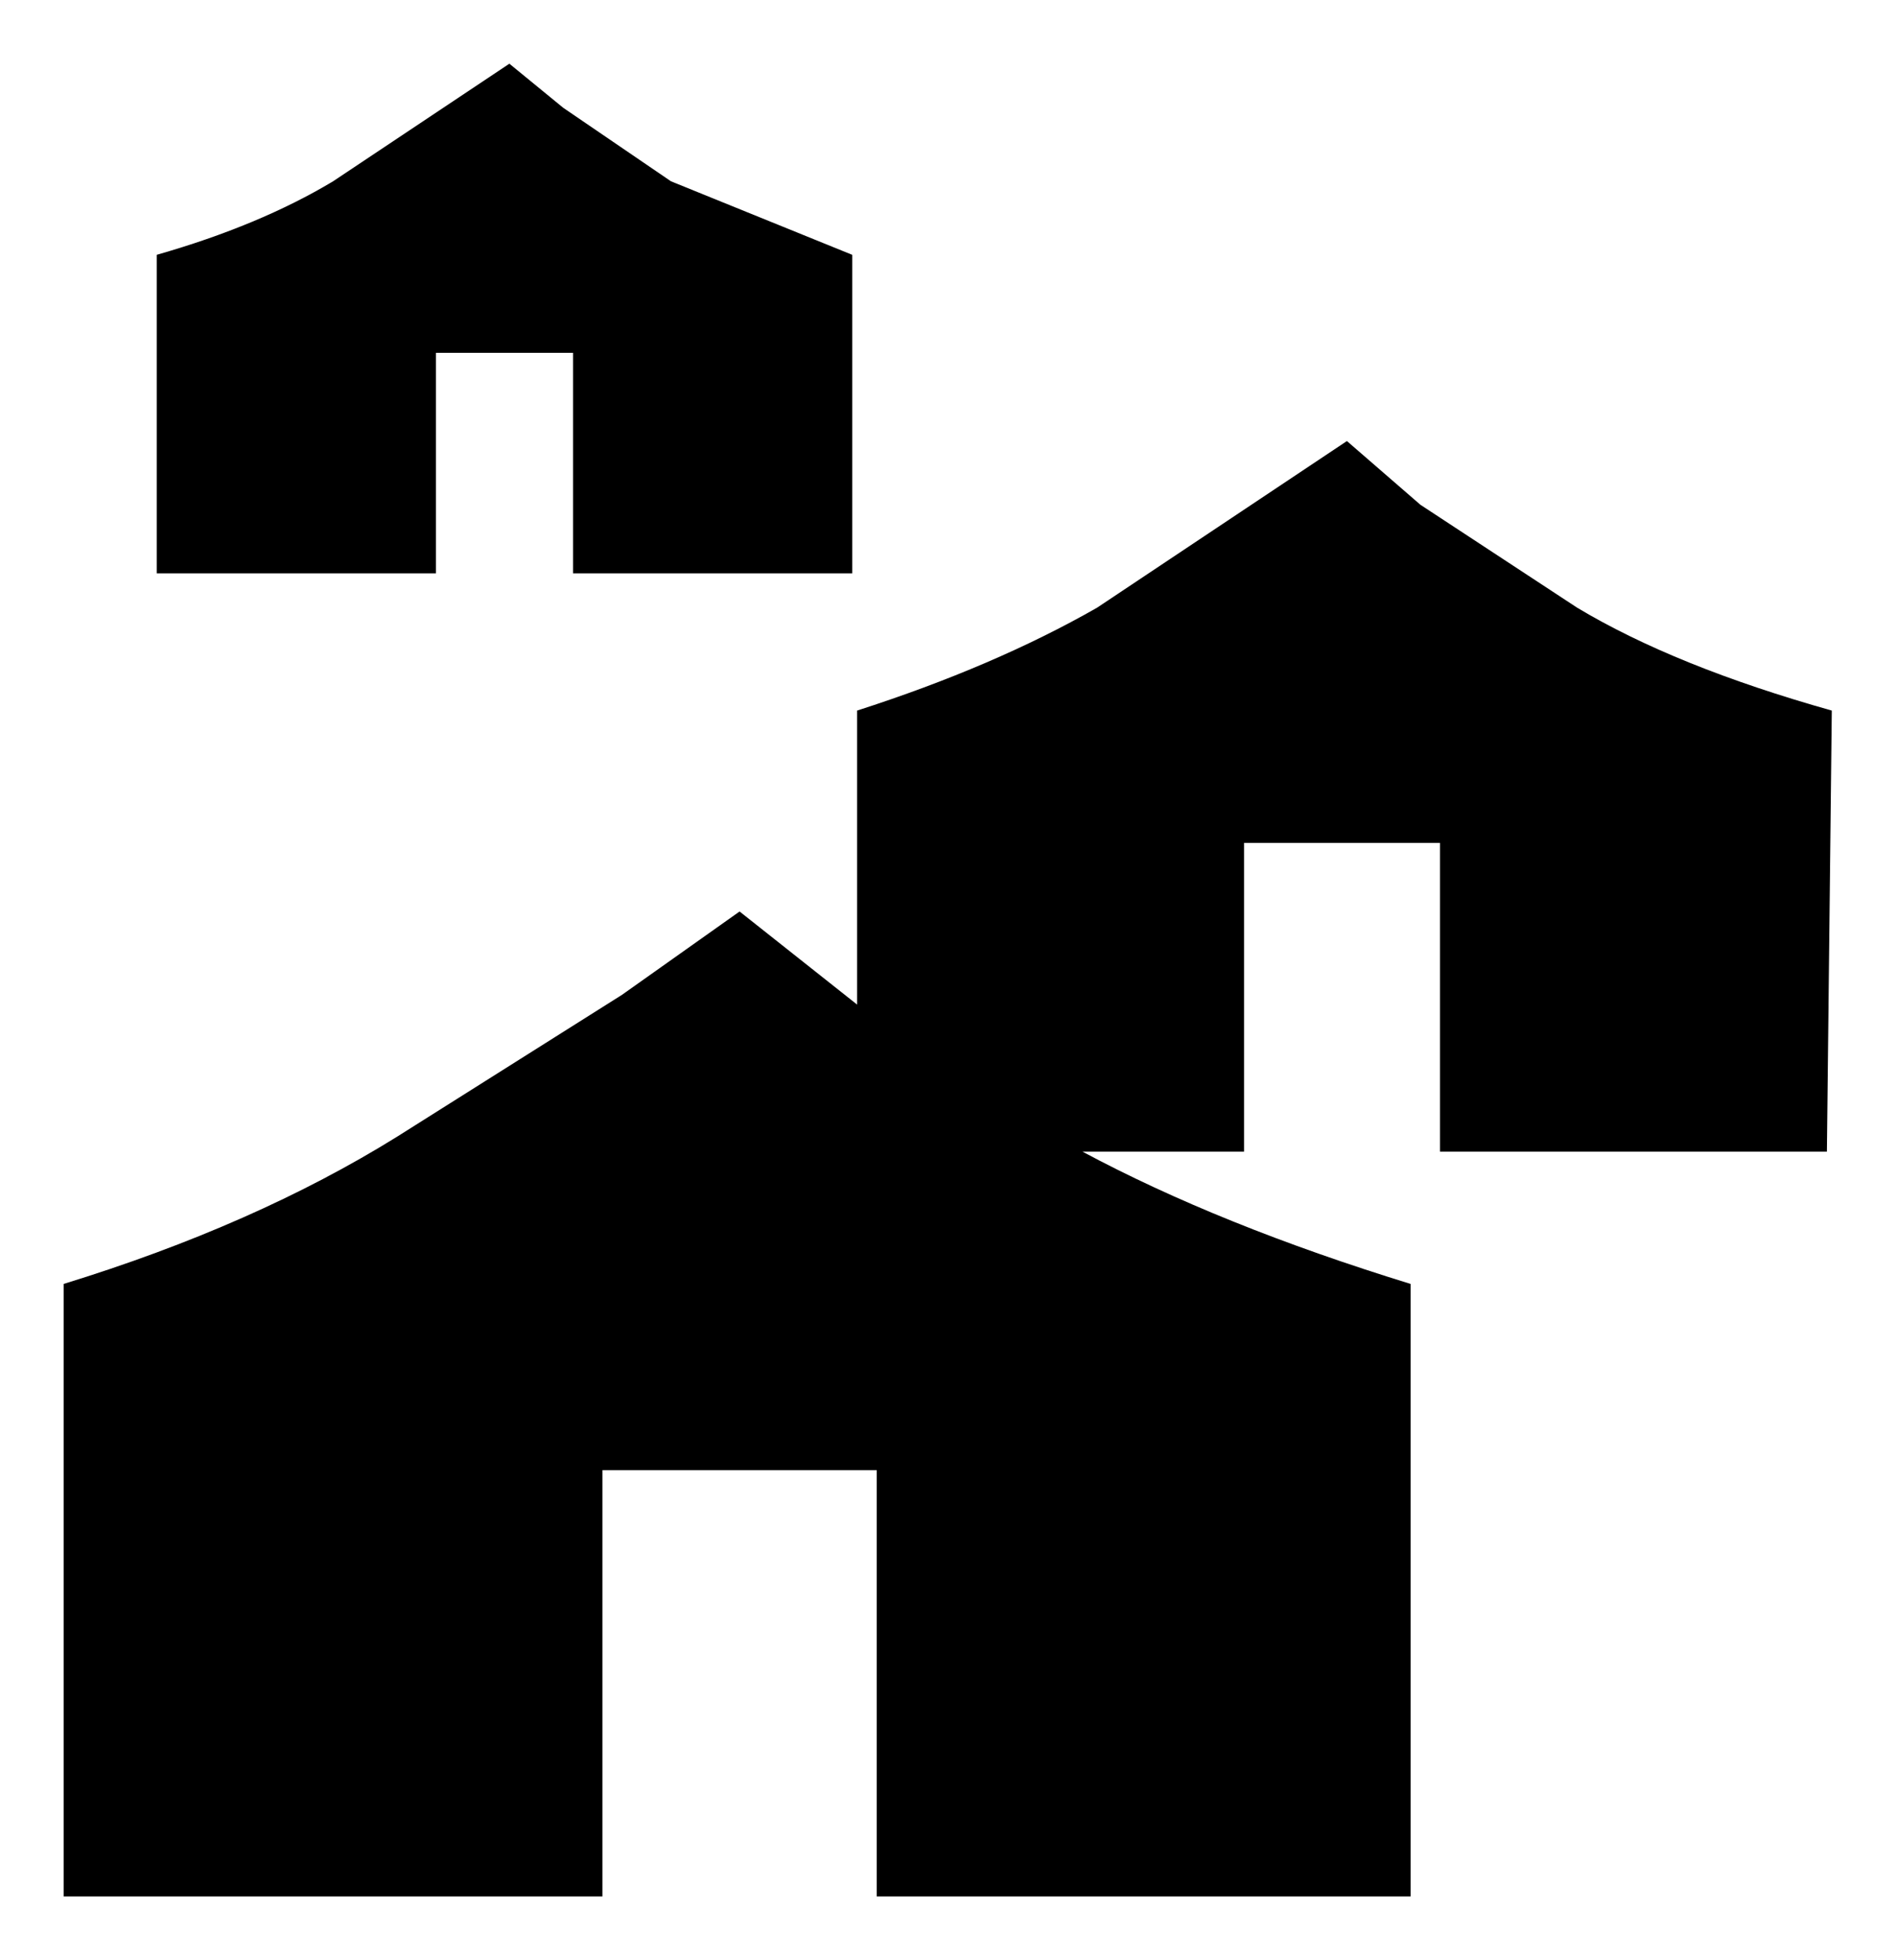 <!-- Generated by IcoMoon.io -->
<svg version="1.1" xmlns="http://www.w3.org/2000/svg" width="991" height="1024" viewBox="0 0 991 1024">
<title></title>
<g id="icomoon-ignore">
</g>
<path d="M742.4 263.68l81.92 53.76q51.2 30.72 133.12 53.76l-2.56 230.4h-202.24v-161.28h-102.4v161.28h-84.48q71.68 38.4 171.52 69.12v320h-279.040v-222.72h-143.36v222.72h-281.6v-320q99.84-30.72 174.080-76.8l117.76-74.24 61.44-43.52 61.44 48.64v-153.6q71.68-23.040 125.44-53.76l130.56-87.040 38.4 33.28zM350.72 94.72l94.72 38.4v166.4h-145.92v-115.2h-71.68v115.2h-145.92v-166.4q53.76-15.36 92.16-38.4l92.16-61.44 28.16 23.040 56.32 38.4z"></path>
</svg>
